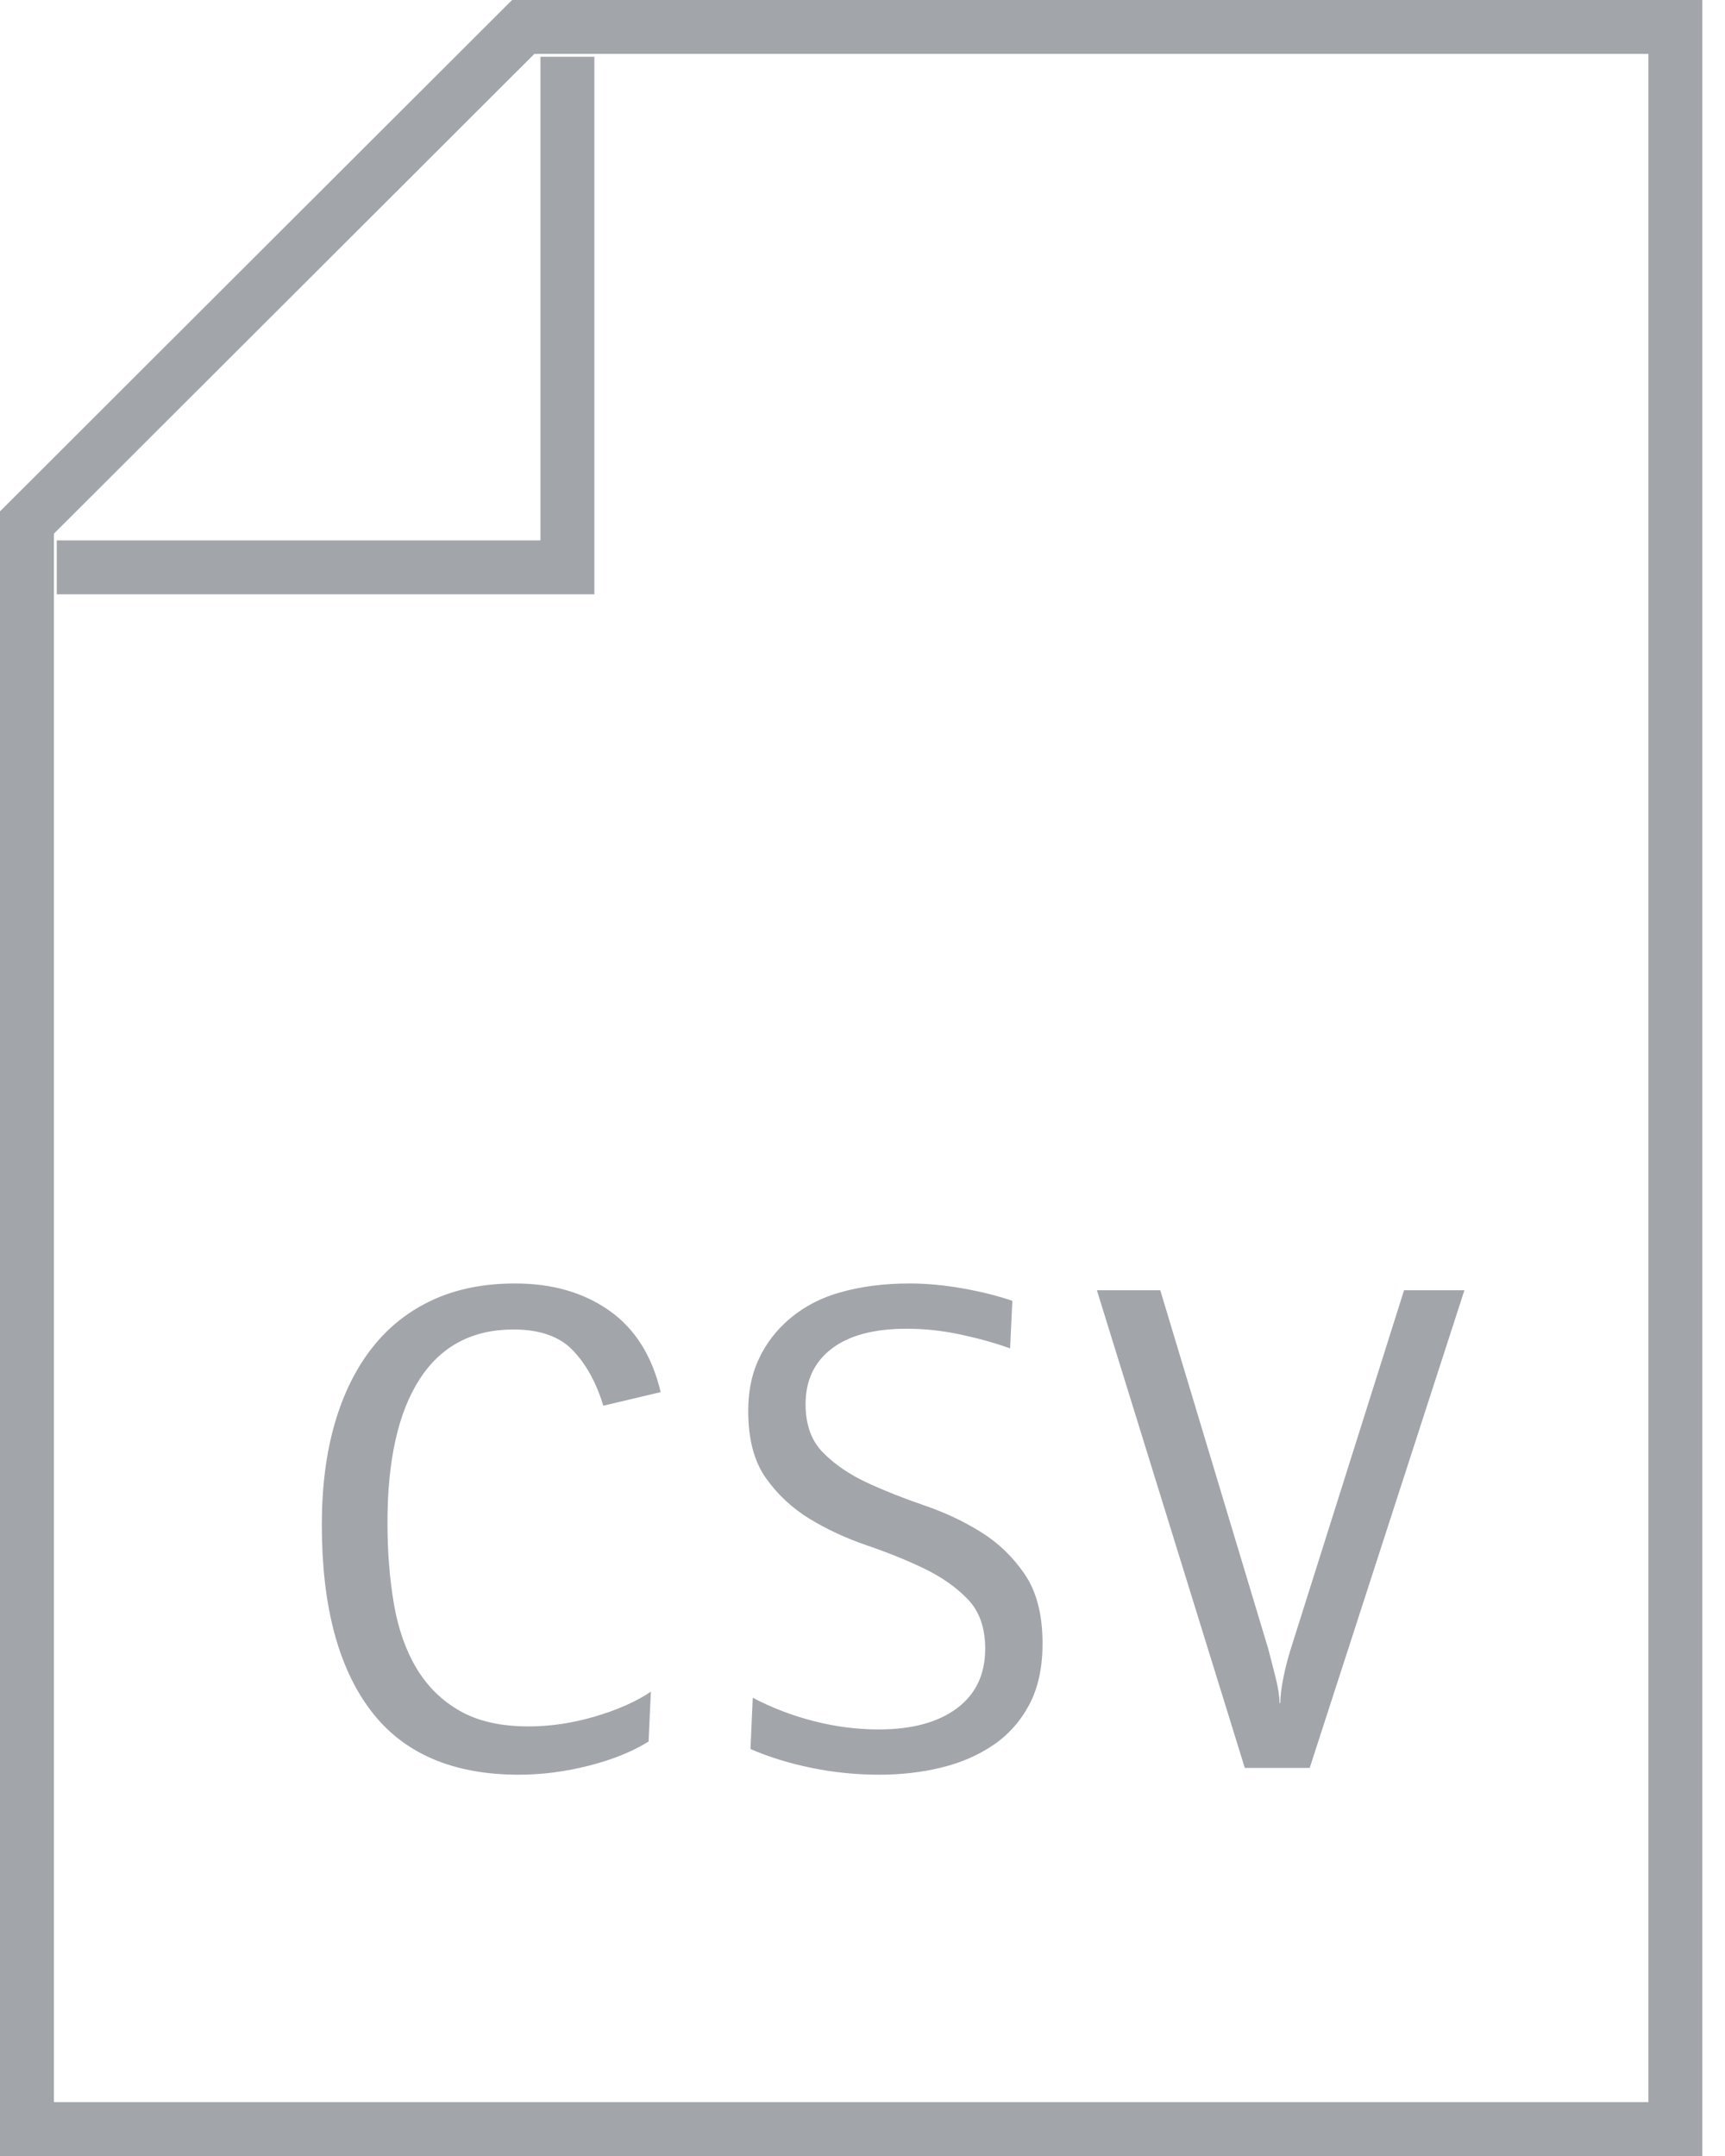 <?xml version="1.0" encoding="UTF-8"?>
<svg width="32px" height="40px" viewBox="0 0 32 40" version="1.1" xmlns="http://www.w3.org/2000/svg" xmlns:xlink="http://www.w3.org/1999/xlink">
    <!-- Generator: Sketch 55.2 (78181) - https://sketchapp.com -->
    <title>CSV</title>
    <desc>Created with Sketch.</desc>
    <g id="SEARCH" stroke="none" stroke-width="1" fill="none" fill-rule="evenodd">
        <g id="CSV">
            <g id="Group-83" stroke="#A2A6AB">
                <path d="M9.706,0.5 L0.5,9.694 L0.5,39.5 L31.079,39.5 L31.079,0.5 L9.706,0.5 Z" id="Rectangle"></path>
                <polyline id="Rectangle-2" points="10.526 1.053 10.526 10.526 1.053 10.526"></polyline>
            </g>
            <path d="M11.192,26.08 C11.061,25.651 10.872,25.308 10.625,25.051 C10.378,24.794 10.011,24.666 9.526,24.666 C8.761,24.666 8.18,24.974 7.783,25.59 C7.386,26.206 7.188,27.093 7.188,28.25 C7.188,28.791 7.228,29.293 7.307,29.755 C7.386,30.217 7.526,30.616 7.727,30.952 C7.928,31.288 8.196,31.552 8.532,31.743 C8.868,31.934 9.293,32.03 9.806,32.03 C10.207,32.03 10.616,31.969 11.031,31.848 C11.446,31.727 11.794,31.573 12.074,31.386 L12.032,32.31 C11.733,32.497 11.365,32.646 10.926,32.758 C10.487,32.87 10.053,32.926 9.624,32.926 C8.392,32.926 7.475,32.527 6.873,31.729 C6.271,30.931 5.97,29.785 5.97,28.292 C5.97,27.592 6.049,26.967 6.208,26.416 C6.367,25.865 6.598,25.396 6.901,25.009 C7.204,24.622 7.578,24.325 8.021,24.12 C8.464,23.915 8.975,23.812 9.554,23.812 C10.245,23.812 10.828,23.98 11.304,24.316 C11.78,24.652 12.097,25.156 12.256,25.828 L11.192,26.08 Z M19.34,30.49 C19.34,30.938 19.258,31.316 19.095,31.624 C18.932,31.932 18.71,32.182 18.43,32.373 C18.15,32.564 17.828,32.704 17.464,32.793 C17.1,32.882 16.717,32.926 16.316,32.926 C15.887,32.926 15.467,32.884 15.056,32.8 C14.645,32.716 14.267,32.599 13.922,32.45 L13.964,31.498 C14.319,31.685 14.697,31.829 15.098,31.932 C15.499,32.035 15.901,32.086 16.302,32.086 C16.918,32.086 17.401,31.955 17.751,31.694 C18.101,31.433 18.276,31.064 18.276,30.588 C18.276,30.196 18.166,29.888 17.947,29.664 C17.728,29.44 17.457,29.251 17.135,29.097 C16.813,28.943 16.461,28.801 16.078,28.67 C15.695,28.539 15.343,28.376 15.021,28.18 C14.699,27.984 14.428,27.732 14.209,27.424 C13.99,27.116 13.88,26.701 13.88,26.178 C13.88,25.833 13.938,25.527 14.055,25.261 C14.172,24.995 14.333,24.764 14.538,24.568 C14.818,24.297 15.156,24.104 15.553,23.987 C15.95,23.87 16.391,23.812 16.876,23.812 C17.184,23.812 17.511,23.842 17.856,23.903 C18.201,23.964 18.509,24.041 18.78,24.134 L18.738,25.016 C18.449,24.913 18.138,24.827 17.807,24.757 C17.476,24.687 17.147,24.652 16.82,24.652 C16.213,24.652 15.749,24.776 15.427,25.023 C15.105,25.27 14.944,25.613 14.944,26.052 C14.944,26.435 15.054,26.736 15.273,26.955 C15.492,27.174 15.763,27.359 16.085,27.508 C16.407,27.657 16.759,27.797 17.142,27.928 C17.525,28.059 17.877,28.224 18.199,28.425 C18.521,28.626 18.792,28.887 19.011,29.209 C19.23,29.531 19.34,29.958 19.34,30.49 Z M27.166,23.938 L24.296,32.8 L23.092,32.8 L20.348,23.938 L21.524,23.938 L23.526,30.588 C23.573,30.765 23.619,30.947 23.666,31.134 C23.713,31.321 23.736,31.475 23.736,31.596 L23.75,31.596 C23.75,31.475 23.769,31.321 23.806,31.134 C23.843,30.947 23.89,30.765 23.946,30.588 L26.046,23.938 L27.166,23.938 Z" fill="#A2A6AB" fill-rule="nonzero"></path>
        </g>
    </g>
</svg>